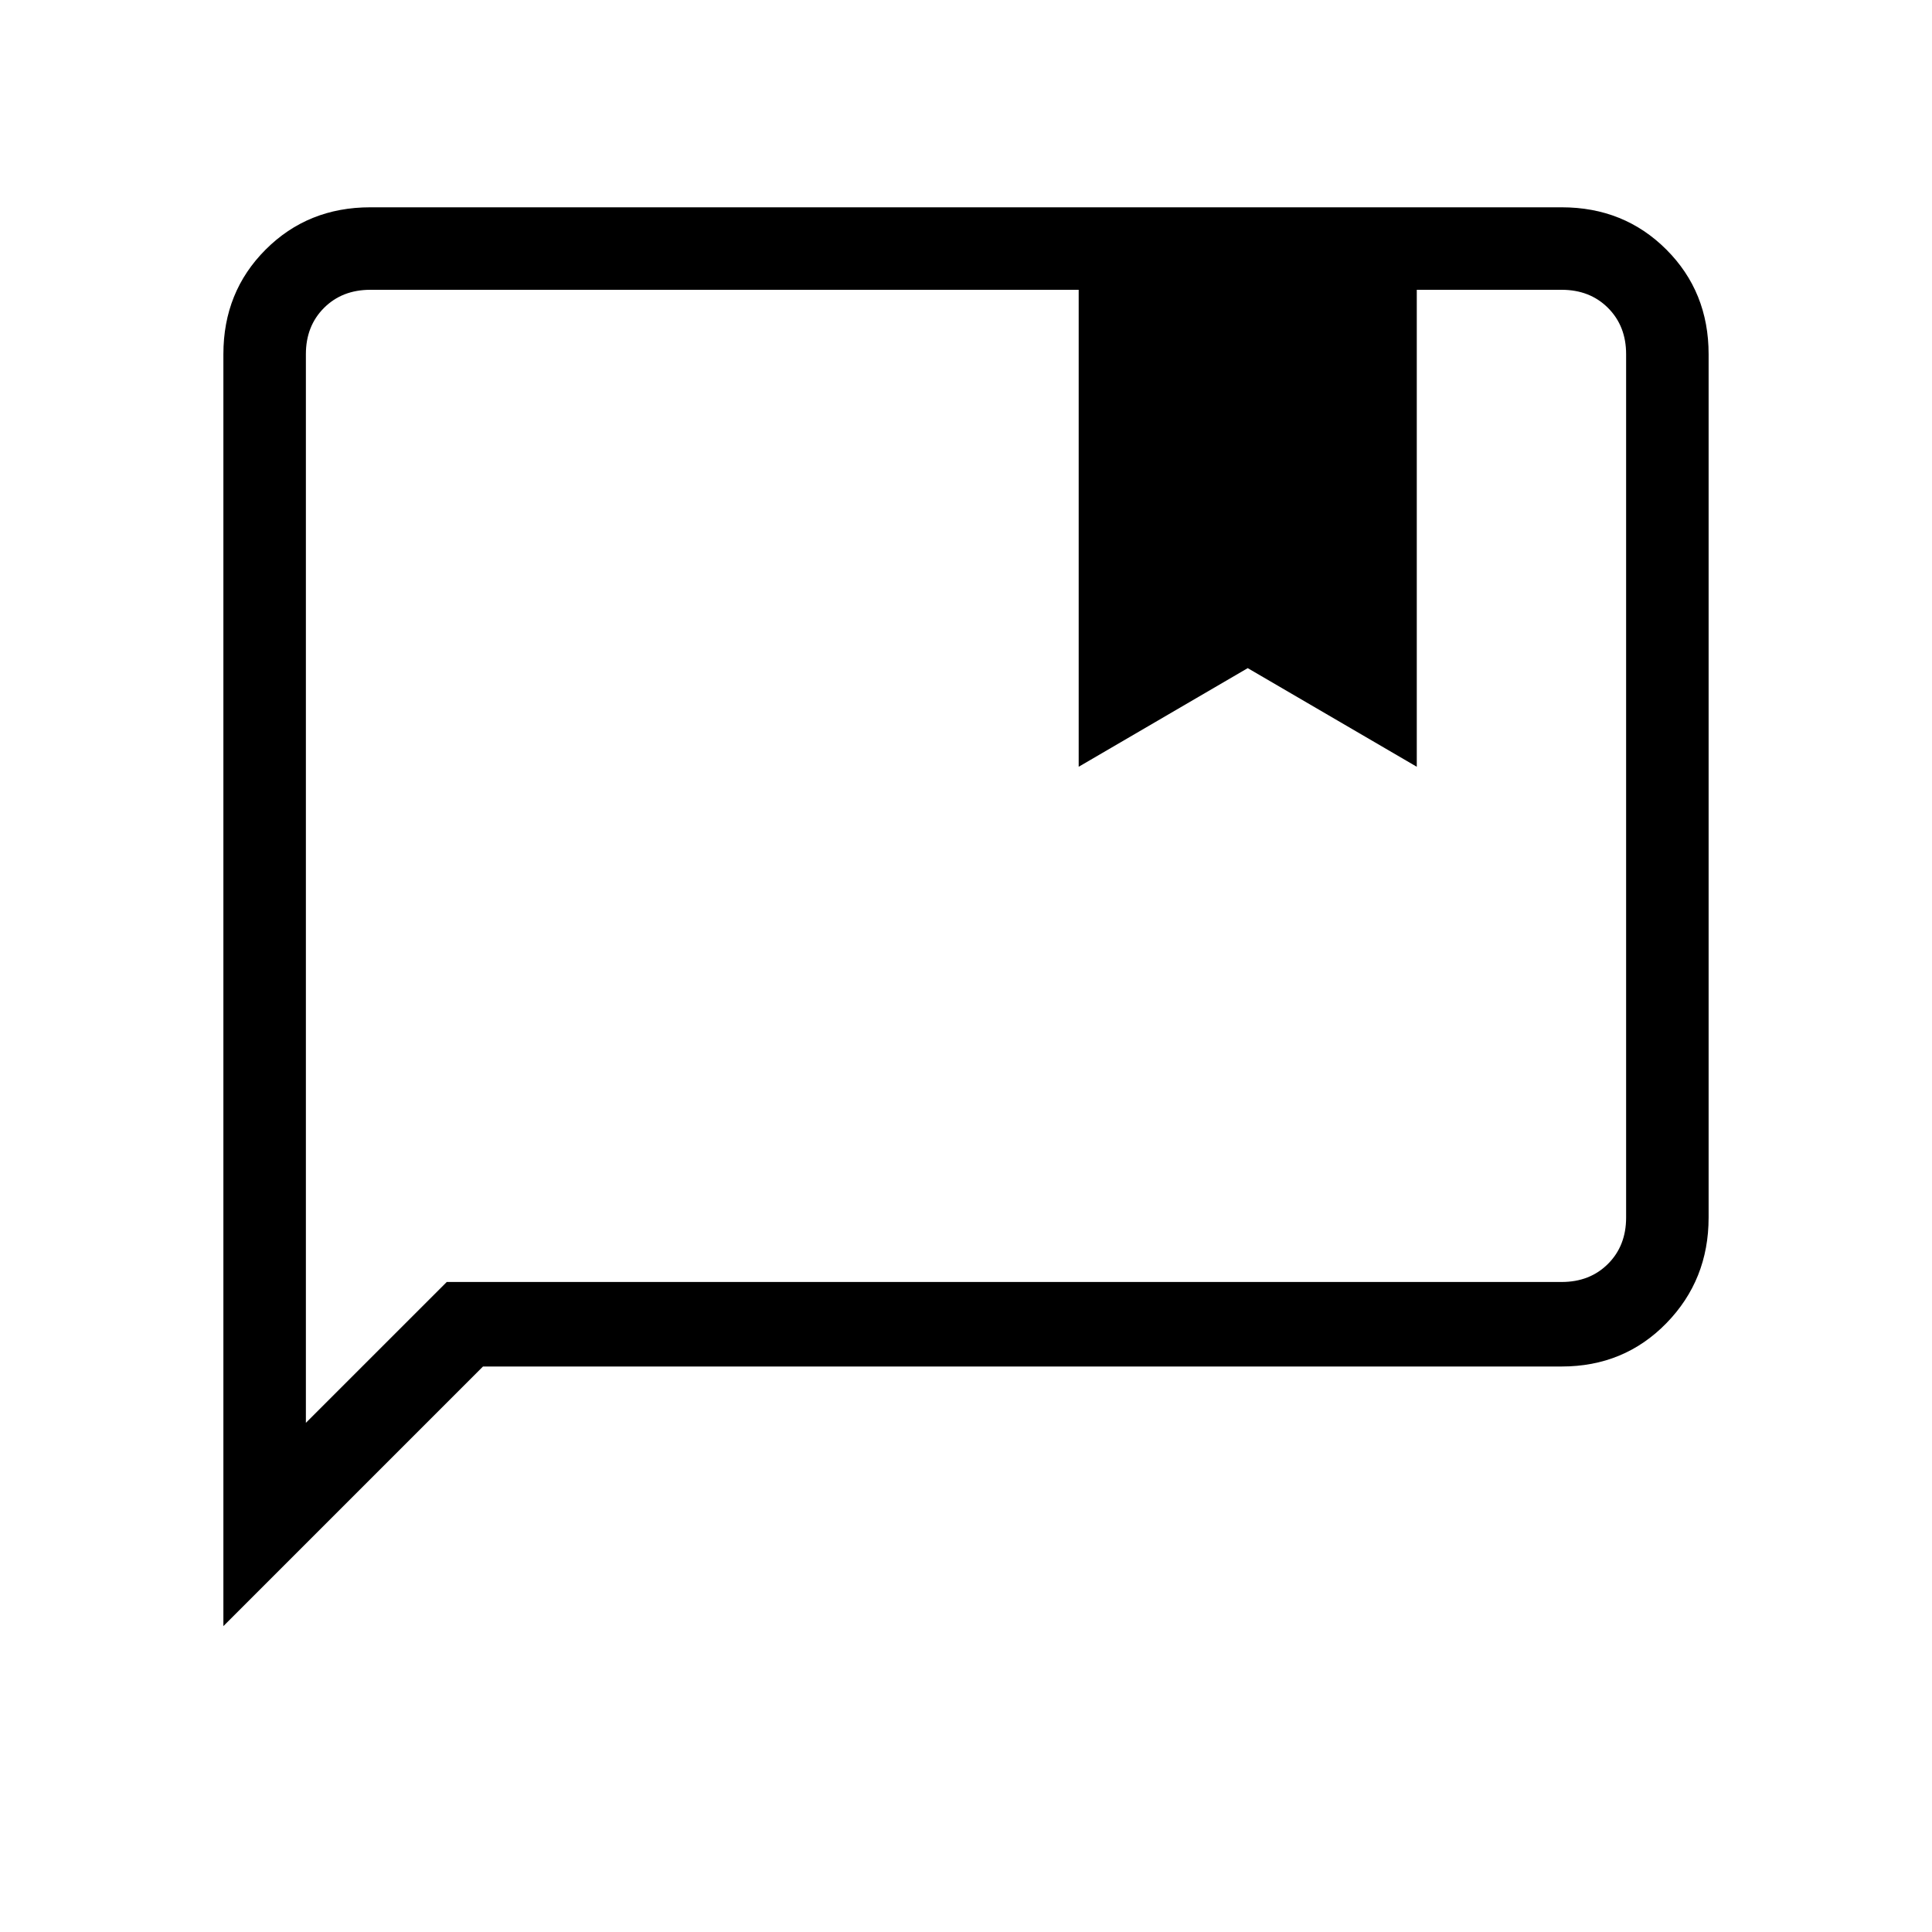 <svg xmlns="http://www.w3.org/2000/svg" height="40" width="40"><path d="M22.333 15.875V6H7.667Q7.083 6 6.708 6.375Q6.333 6.75 6.333 7.333V29.458L9.25 26.542H32.333Q32.917 26.542 33.292 26.167Q33.667 25.792 33.667 25.208V7.333Q33.667 6.75 33.292 6.375Q32.917 6 32.333 6H29.333V15.875L25.833 13.833ZM4.625 33.667V7.333Q4.625 6.042 5.5 5.167Q6.375 4.292 7.667 4.292H32.333Q33.625 4.292 34.5 5.167Q35.375 6.042 35.375 7.333V25.208Q35.375 26.5 34.5 27.396Q33.625 28.292 32.333 28.292H10ZM6.333 6Q6.333 6 6.333 6.375Q6.333 6.75 6.333 7.333V29.458V26.542Q6.333 26.542 6.333 26.167Q6.333 25.792 6.333 25.208V7.333Q6.333 6.75 6.333 6.375Q6.333 6 6.333 6Z"/></svg>